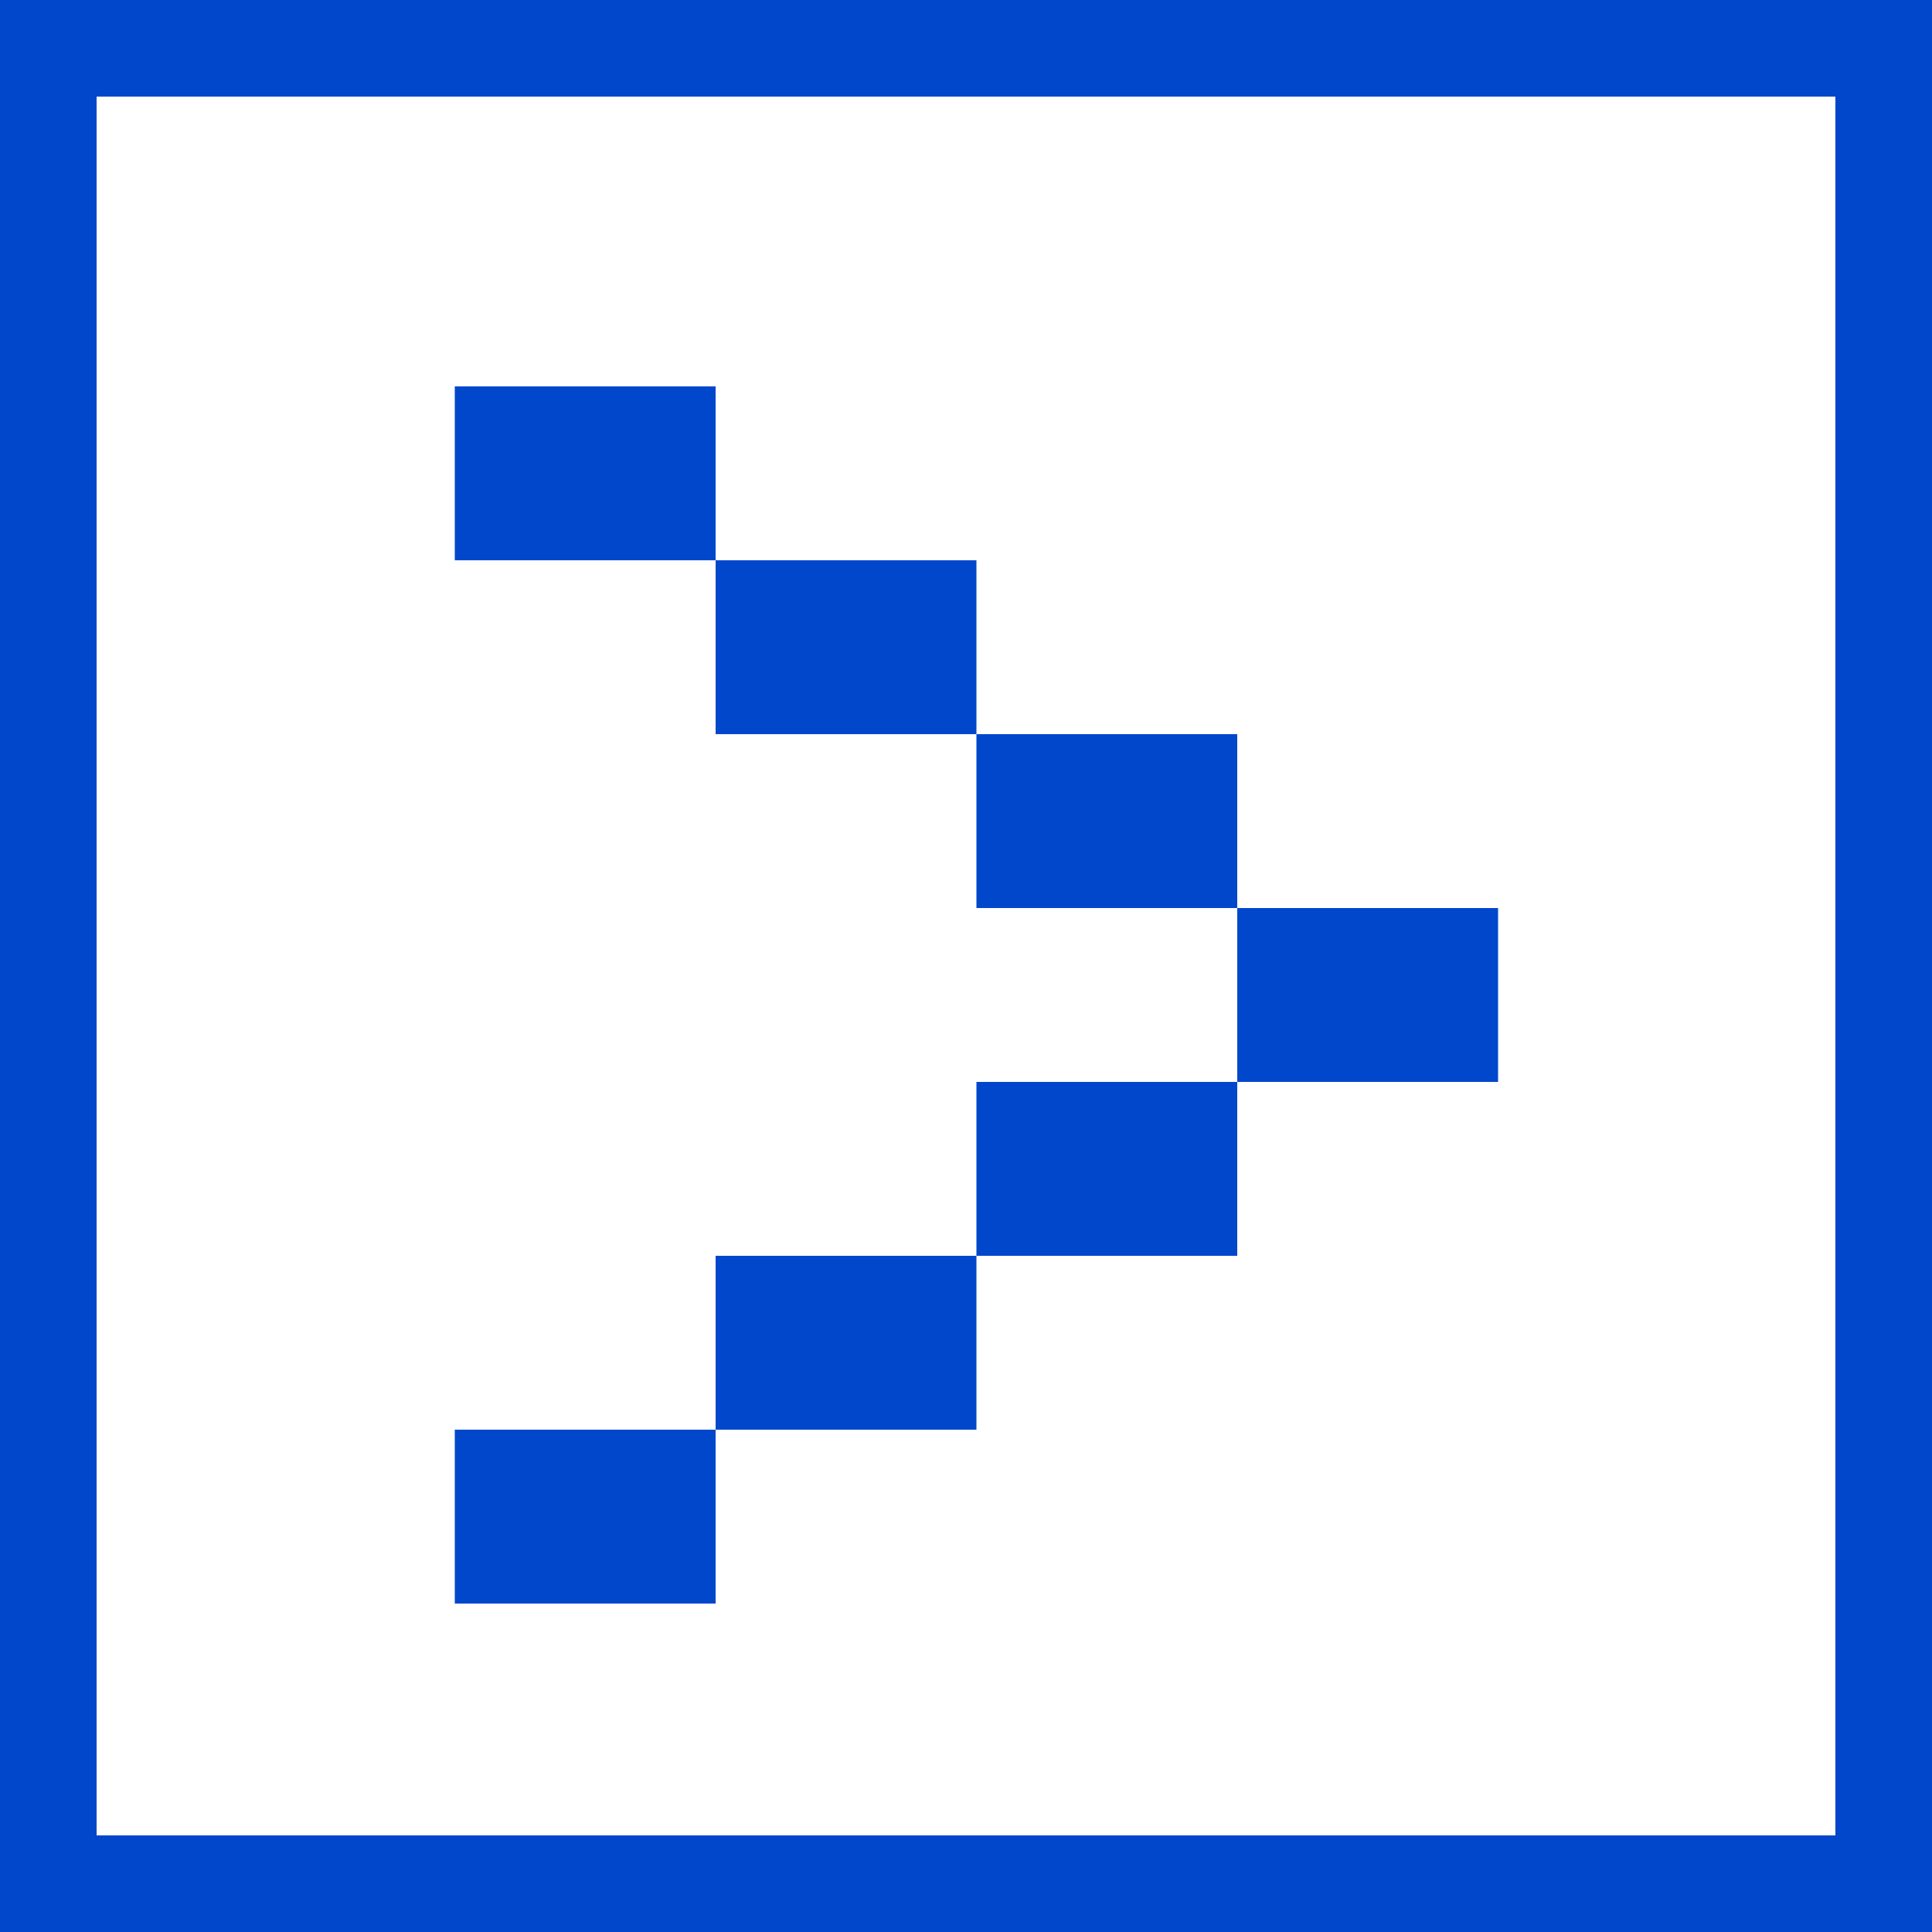 <svg width="40" height="40" viewBox="0 0 40 40" fill="none" xmlns="http://www.w3.org/2000/svg">
<rect x="0" y="0" width="40" height="40" fill="#808080" stroke="none"/>
<rect x="1" y="1" width="38" height="38" fill="white" stroke="#0047CC" stroke-width="2"/>
<path d="M9.416 11.6V8H14.816V11.6H9.416ZM14.816 15.2V11.6H20.216V15.2H14.816ZM20.216 18.8V15.2H25.616V18.8H20.216ZM25.616 22.4V18.8H31.016V22.4H25.616ZM25.616 22.4V26H20.216V22.4H25.616ZM20.216 26V29.6H14.816V26H20.216ZM9.416 33.2V29.6H14.816V33.2H9.416Z" fill="#0047CC"/>
</svg>
